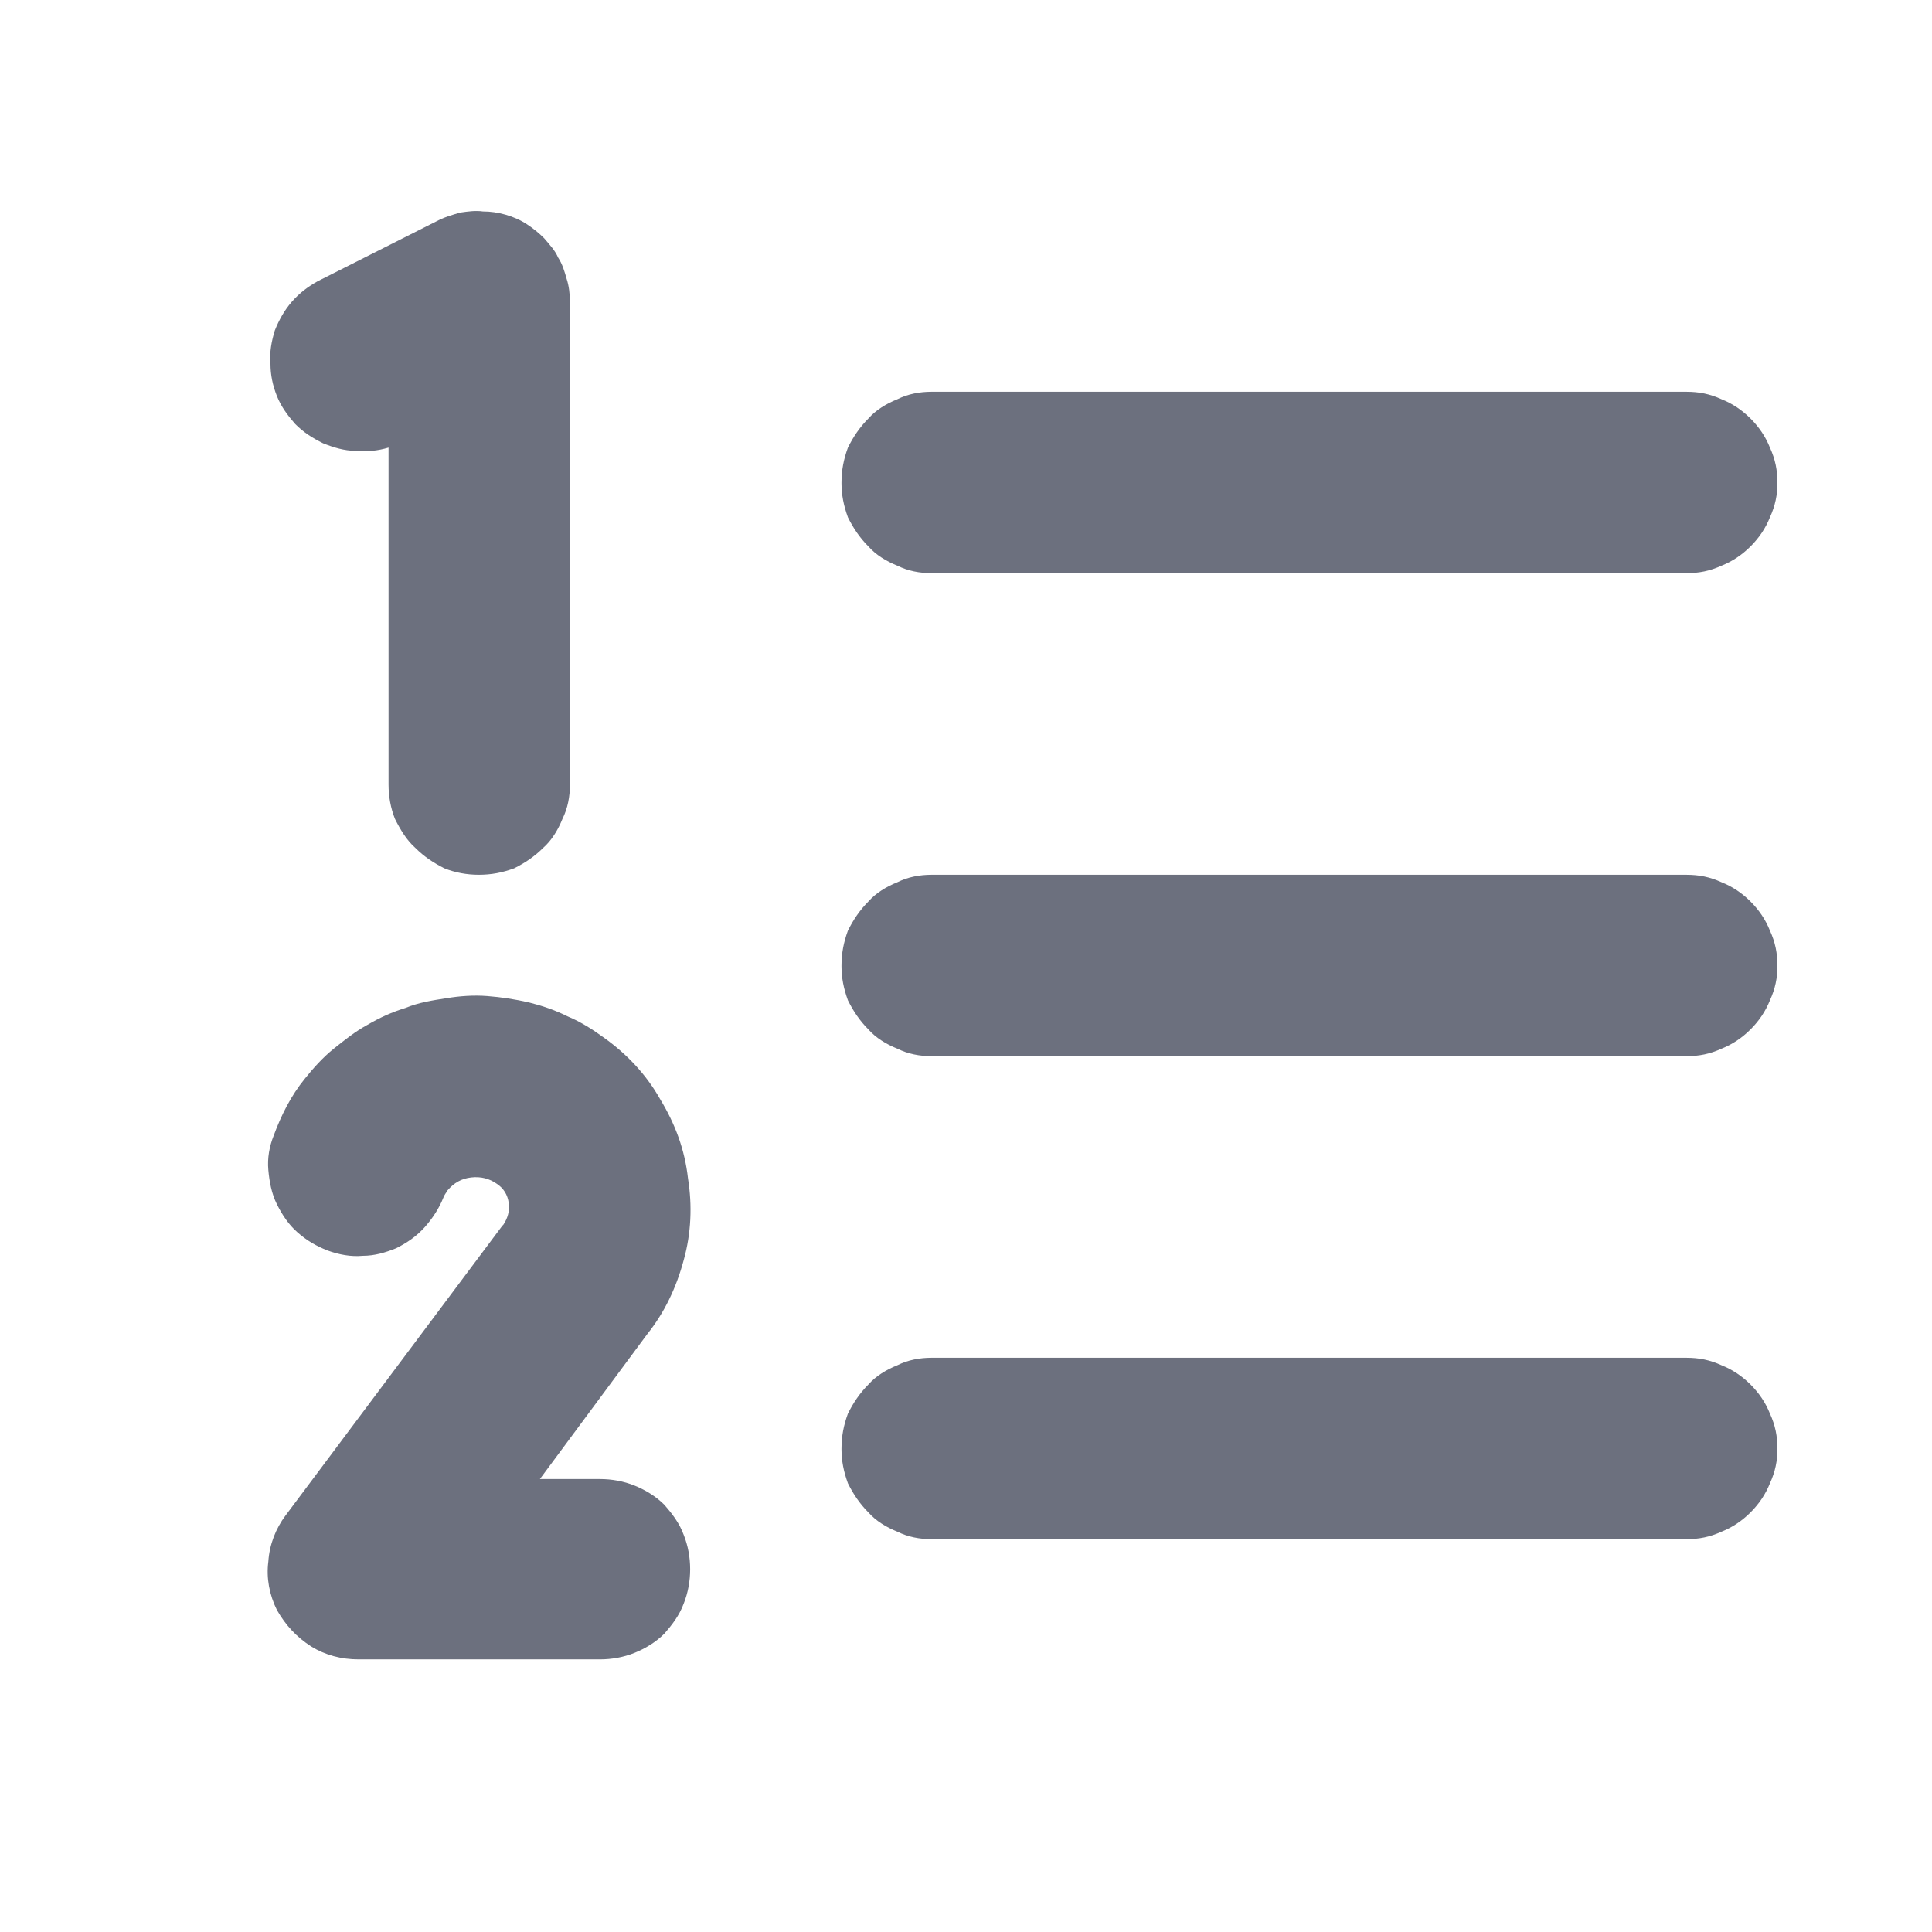 <svg width="18" height="18" viewBox="0 0 18 18" fill="none" xmlns="http://www.w3.org/2000/svg">
	<desc>
			Created with Pixso.
	</desc>
	<defs>
		<clipPath id="clip118_23">
			<rect id="number.svg" width="18" height="18" fill="white" fill-opacity="0"/>
		</clipPath>
	</defs>
	<g clip-path="url(#clip118_23)">
		<path id="path" d="M16.56 9C16.56 9.11 16.54 9.21 16.49 9.32C16.45 9.42 16.39 9.51 16.31 9.59C16.23 9.67 16.14 9.73 16.04 9.77C15.93 9.82 15.83 9.84 15.71 9.84L8.68 9.84C8.57 9.84 8.46 9.82 8.36 9.77C8.26 9.73 8.16 9.67 8.09 9.59C8.01 9.51 7.95 9.42 7.9 9.32C7.86 9.21 7.84 9.11 7.84 9C7.84 8.88 7.86 8.78 7.9 8.67C7.95 8.57 8.01 8.48 8.09 8.4C8.16 8.32 8.26 8.26 8.36 8.22C8.46 8.17 8.57 8.15 8.68 8.15L15.71 8.15C15.83 8.15 15.93 8.17 16.04 8.22C16.14 8.26 16.23 8.32 16.31 8.4C16.39 8.48 16.45 8.57 16.49 8.67C16.54 8.78 16.56 8.88 16.56 9ZM8.68 5.34L15.71 5.34C15.83 5.34 15.93 5.32 16.04 5.27C16.14 5.23 16.23 5.17 16.31 5.09C16.39 5.01 16.45 4.92 16.49 4.82C16.54 4.71 16.56 4.61 16.56 4.5C16.56 4.38 16.54 4.28 16.49 4.17C16.45 4.07 16.39 3.98 16.31 3.9C16.23 3.82 16.14 3.76 16.04 3.72C15.93 3.67 15.83 3.65 15.71 3.65L8.68 3.65C8.57 3.65 8.46 3.67 8.36 3.72C8.26 3.76 8.16 3.82 8.09 3.9C8.01 3.98 7.95 4.07 7.9 4.17C7.86 4.28 7.84 4.38 7.84 4.5C7.84 4.61 7.86 4.71 7.9 4.82C7.95 4.92 8.01 5.01 8.09 5.09C8.16 5.17 8.26 5.23 8.36 5.27C8.46 5.32 8.57 5.34 8.68 5.34ZM15.71 12.65L8.68 12.65C8.57 12.65 8.46 12.67 8.36 12.72C8.26 12.76 8.16 12.82 8.09 12.9C8.01 12.98 7.95 13.07 7.9 13.17C7.86 13.28 7.84 13.38 7.84 13.5C7.84 13.61 7.86 13.71 7.9 13.82C7.95 13.92 8.01 14.01 8.09 14.09C8.16 14.17 8.26 14.23 8.36 14.27C8.46 14.32 8.57 14.34 8.68 14.34L15.71 14.34C15.83 14.34 15.93 14.32 16.04 14.27C16.14 14.23 16.23 14.17 16.31 14.09C16.39 14.01 16.45 13.92 16.49 13.82C16.54 13.71 16.56 13.61 16.56 13.5C16.56 13.38 16.54 13.28 16.49 13.17C16.45 13.07 16.39 12.98 16.31 12.9C16.23 12.82 16.14 12.76 16.04 12.72C15.93 12.67 15.83 12.65 15.71 12.65ZM3.62 4.17L3.62 7.31C3.62 7.42 3.64 7.53 3.68 7.63C3.73 7.73 3.79 7.83 3.87 7.9C3.95 7.98 4.04 8.04 4.14 8.09C4.24 8.13 4.35 8.15 4.46 8.15C4.58 8.15 4.68 8.13 4.79 8.09C4.89 8.04 4.98 7.98 5.06 7.9C5.14 7.83 5.2 7.73 5.24 7.63C5.29 7.53 5.31 7.42 5.31 7.31L5.31 2.81C5.31 2.74 5.3 2.66 5.28 2.6C5.26 2.53 5.24 2.46 5.2 2.4C5.17 2.33 5.12 2.28 5.07 2.22C5.02 2.17 4.97 2.13 4.91 2.09C4.85 2.05 4.78 2.02 4.71 2C4.64 1.98 4.57 1.97 4.5 1.97C4.43 1.96 4.36 1.97 4.29 1.98C4.22 2 4.15 2.02 4.09 2.05L2.96 2.62C2.87 2.67 2.79 2.73 2.72 2.81C2.65 2.89 2.6 2.98 2.56 3.08C2.53 3.18 2.51 3.28 2.52 3.39C2.52 3.49 2.54 3.59 2.58 3.69C2.62 3.79 2.68 3.87 2.75 3.95C2.83 4.03 2.91 4.08 3.01 4.13C3.11 4.17 3.21 4.2 3.31 4.2C3.42 4.21 3.52 4.2 3.62 4.17ZM6.41 10.98C6.38 10.71 6.29 10.47 6.15 10.24C6.02 10.01 5.84 9.82 5.63 9.67C5.52 9.59 5.41 9.52 5.29 9.47C5.17 9.41 5.05 9.37 4.93 9.34C4.8 9.31 4.67 9.29 4.54 9.28C4.41 9.27 4.28 9.28 4.16 9.3C4.03 9.32 3.9 9.34 3.78 9.39C3.65 9.43 3.54 9.48 3.42 9.55C3.31 9.61 3.21 9.69 3.11 9.77C3.01 9.85 2.92 9.95 2.84 10.05C2.71 10.21 2.62 10.39 2.55 10.58C2.51 10.68 2.49 10.79 2.5 10.9C2.51 11.01 2.53 11.12 2.58 11.22C2.63 11.32 2.69 11.41 2.77 11.48C2.86 11.56 2.95 11.61 3.05 11.65C3.16 11.69 3.27 11.71 3.38 11.7C3.49 11.7 3.59 11.67 3.69 11.63C3.79 11.58 3.88 11.52 3.96 11.43C4.03 11.35 4.09 11.26 4.13 11.16C4.14 11.13 4.16 11.11 4.17 11.09C4.23 11.02 4.3 10.98 4.39 10.97C4.48 10.96 4.56 10.98 4.63 11.03C4.69 11.07 4.73 11.13 4.74 11.21C4.75 11.28 4.73 11.35 4.69 11.41L4.68 11.42L2.66 14.12C2.57 14.24 2.51 14.39 2.5 14.55C2.48 14.7 2.51 14.86 2.58 15C2.66 15.14 2.76 15.25 2.9 15.34C3.03 15.42 3.18 15.46 3.34 15.46L5.59 15.46C5.7 15.46 5.81 15.44 5.91 15.4C6.01 15.36 6.11 15.3 6.19 15.22C6.26 15.14 6.33 15.05 6.37 14.94C6.41 14.84 6.43 14.73 6.43 14.62C6.43 14.51 6.41 14.4 6.37 14.3C6.33 14.19 6.26 14.1 6.19 14.02C6.11 13.94 6.01 13.88 5.91 13.84C5.81 13.8 5.7 13.78 5.59 13.78L5.03 13.78L6.03 12.43C6.19 12.23 6.3 12 6.37 11.74C6.44 11.49 6.45 11.23 6.41 10.98Z" fill="#6C707E" fill-opacity="1" fill-rule="nonzero"/>
	</g>
</svg>
